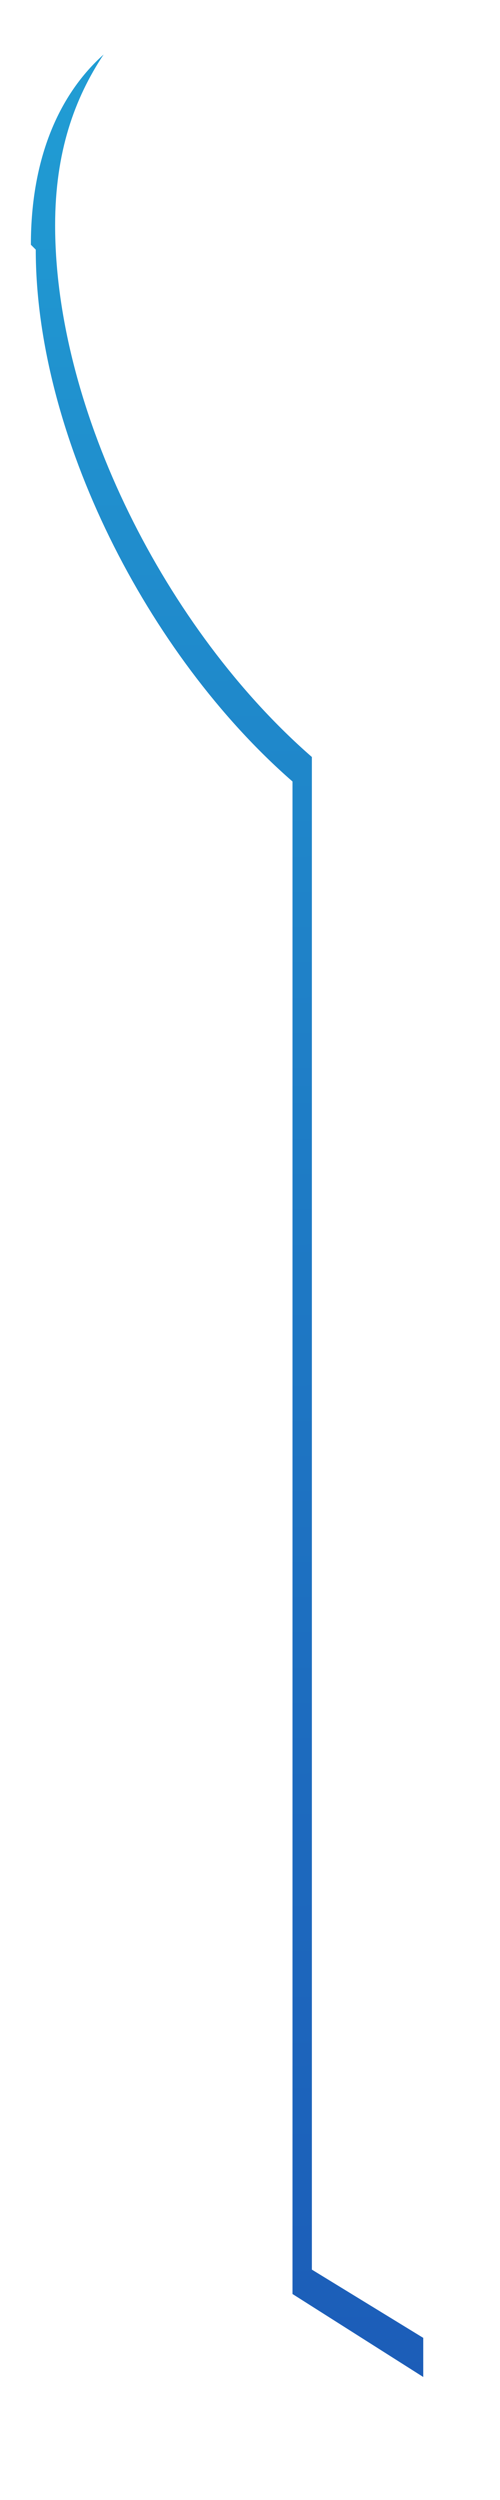 <?xml version="1.0" encoding="UTF-8" standalone="no"?><svg width='4' height='20' viewBox='0 0 4 20' fill='none' xmlns='http://www.w3.org/2000/svg'>
<path d='M0.286 1.997C0.286 3.48 1.177 5.237 2.34 6.252V18.352L3.386 19.016V18.703L2.495 18.157V6.056C1.332 5.042 0.441 3.285 0.441 1.802C0.441 1.216 0.596 0.787 0.829 0.436C0.48 0.748 0.247 1.255 0.247 1.958L0.286 1.997Z' fill='url(#paint0_linear_1_1018)'/>
<defs>
<linearGradient id='paint0_linear_1_1018' x1='-2.53' y1='-13.267' x2='-2.307' y2='28.593' gradientUnits='userSpaceOnUse'>
<stop stop-color='#25D8EF'/>
<stop offset='0.08' stop-color='#23C9E8'/>
<stop offset='0.39' stop-color='#2092CF'/>
<stop offset='0.66' stop-color='#1D6ABE'/>
<stop offset='0.87' stop-color='#1B52B3'/>
<stop offset='1' stop-color='#1B49AF'/>
</linearGradient>
</defs>
</svg>
